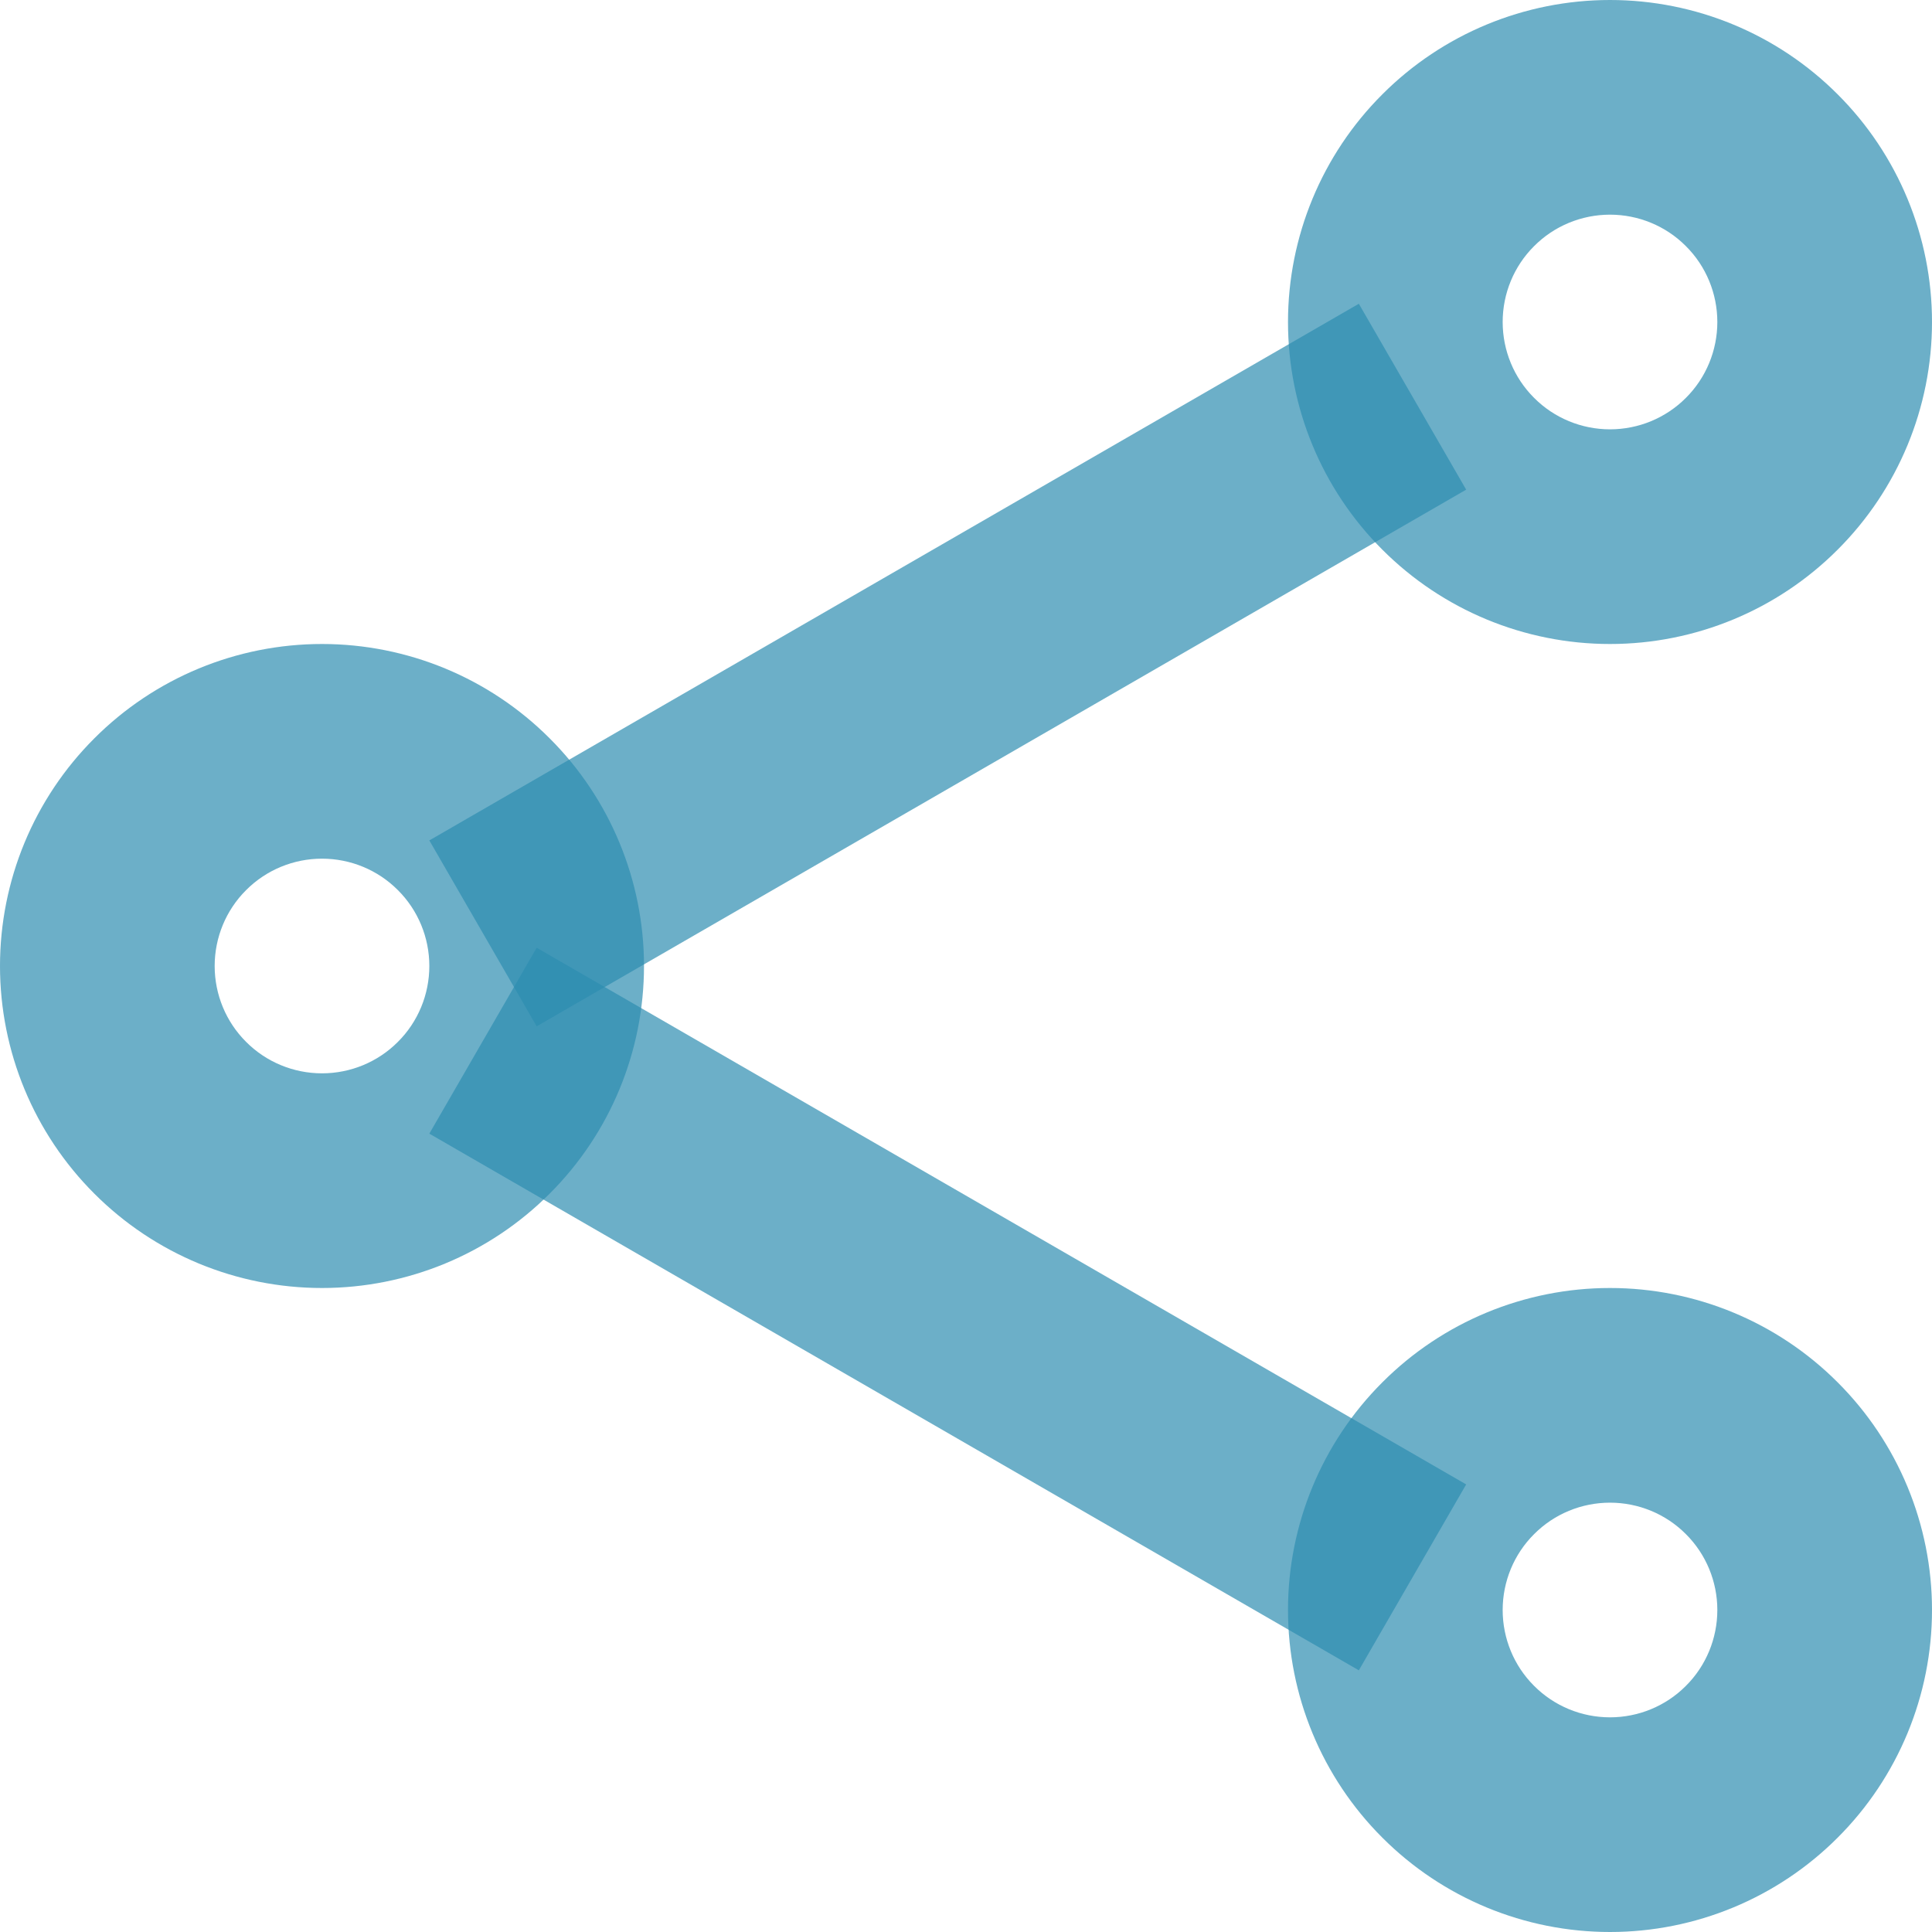 <svg width="18" height="18" viewBox="0 0 18 18" fill="none" xmlns="http://www.w3.org/2000/svg">
<path d="M3 12C3.796 12 4.559 11.684 5.121 11.121C5.684 10.559 6 9.796 6 9C6 8.204 5.684 7.441 5.121 6.879C4.559 6.316 3.796 6 3 6C2.204 6 1.441 6.316 0.879 6.879C0.316 7.441 0 8.204 0 9C0 9.796 0.316 10.559 0.879 11.121C1.441 11.684 2.204 12 3 12ZM3 10C2.735 10 2.48 9.895 2.293 9.707C2.105 9.52 2 9.265 2 9C2 8.735 2.105 8.48 2.293 8.293C2.48 8.105 2.735 8 3 8C3.265 8 3.52 8.105 3.707 8.293C3.895 8.48 4 8.735 4 9C4 9.265 3.895 9.52 3.707 9.707C3.52 9.895 3.265 10 3 10ZM15 6C15.796 6 16.559 5.684 17.121 5.121C17.684 4.559 18 3.796 18 3C18 2.204 17.684 1.441 17.121 0.879C16.559 0.316 15.796 0 15 0C14.204 0 13.441 0.316 12.879 0.879C12.316 1.441 12 2.204 12 3C12 3.796 12.316 4.559 12.879 5.121C13.441 5.684 14.204 6 15 6ZM15 4C14.735 4 14.48 3.895 14.293 3.707C14.105 3.52 14 3.265 14 3C14 2.735 14.105 2.48 14.293 2.293C14.48 2.105 14.735 2 15 2C15.265 2 15.52 2.105 15.707 2.293C15.895 2.48 16 2.735 16 3C16 3.265 15.895 3.52 15.707 3.707C15.52 3.895 15.265 4 15 4ZM15 18C15.796 18 16.559 17.684 17.121 17.121C17.684 16.559 18 15.796 18 15C18 14.204 17.684 13.441 17.121 12.879C16.559 12.316 15.796 12 15 12C14.204 12 13.441 12.316 12.879 12.879C12.316 13.441 12 14.204 12 15C12 15.796 12.316 16.559 12.879 17.121C13.441 17.684 14.204 18 15 18ZM15 16C14.735 16 14.48 15.895 14.293 15.707C14.105 15.52 14 15.265 14 15C14 14.735 14.105 14.48 14.293 14.293C14.48 14.105 14.735 14 15 14C15.265 14 15.52 14.105 15.707 14.293C15.895 14.48 16 14.735 16 15C16 15.265 15.895 15.52 15.707 15.707C15.52 15.895 15.265 16 15 16Z" fill="#2D8DB1" fill-opacity="0.696"/>
<path fill-rule="evenodd" clip-rule="evenodd" d="M4 10.562L12.66 15.562L13.66 13.83L5 8.83L4 10.562Z" fill="#2D8DB1" fill-opacity="0.696"/>
<path fill-rule="evenodd" clip-rule="evenodd" d="M4 7.83L5 9.562L13.66 4.562L12.66 2.83L4 7.83Z" fill="#2D8DB1" fill-opacity="0.696"/>
</svg>
